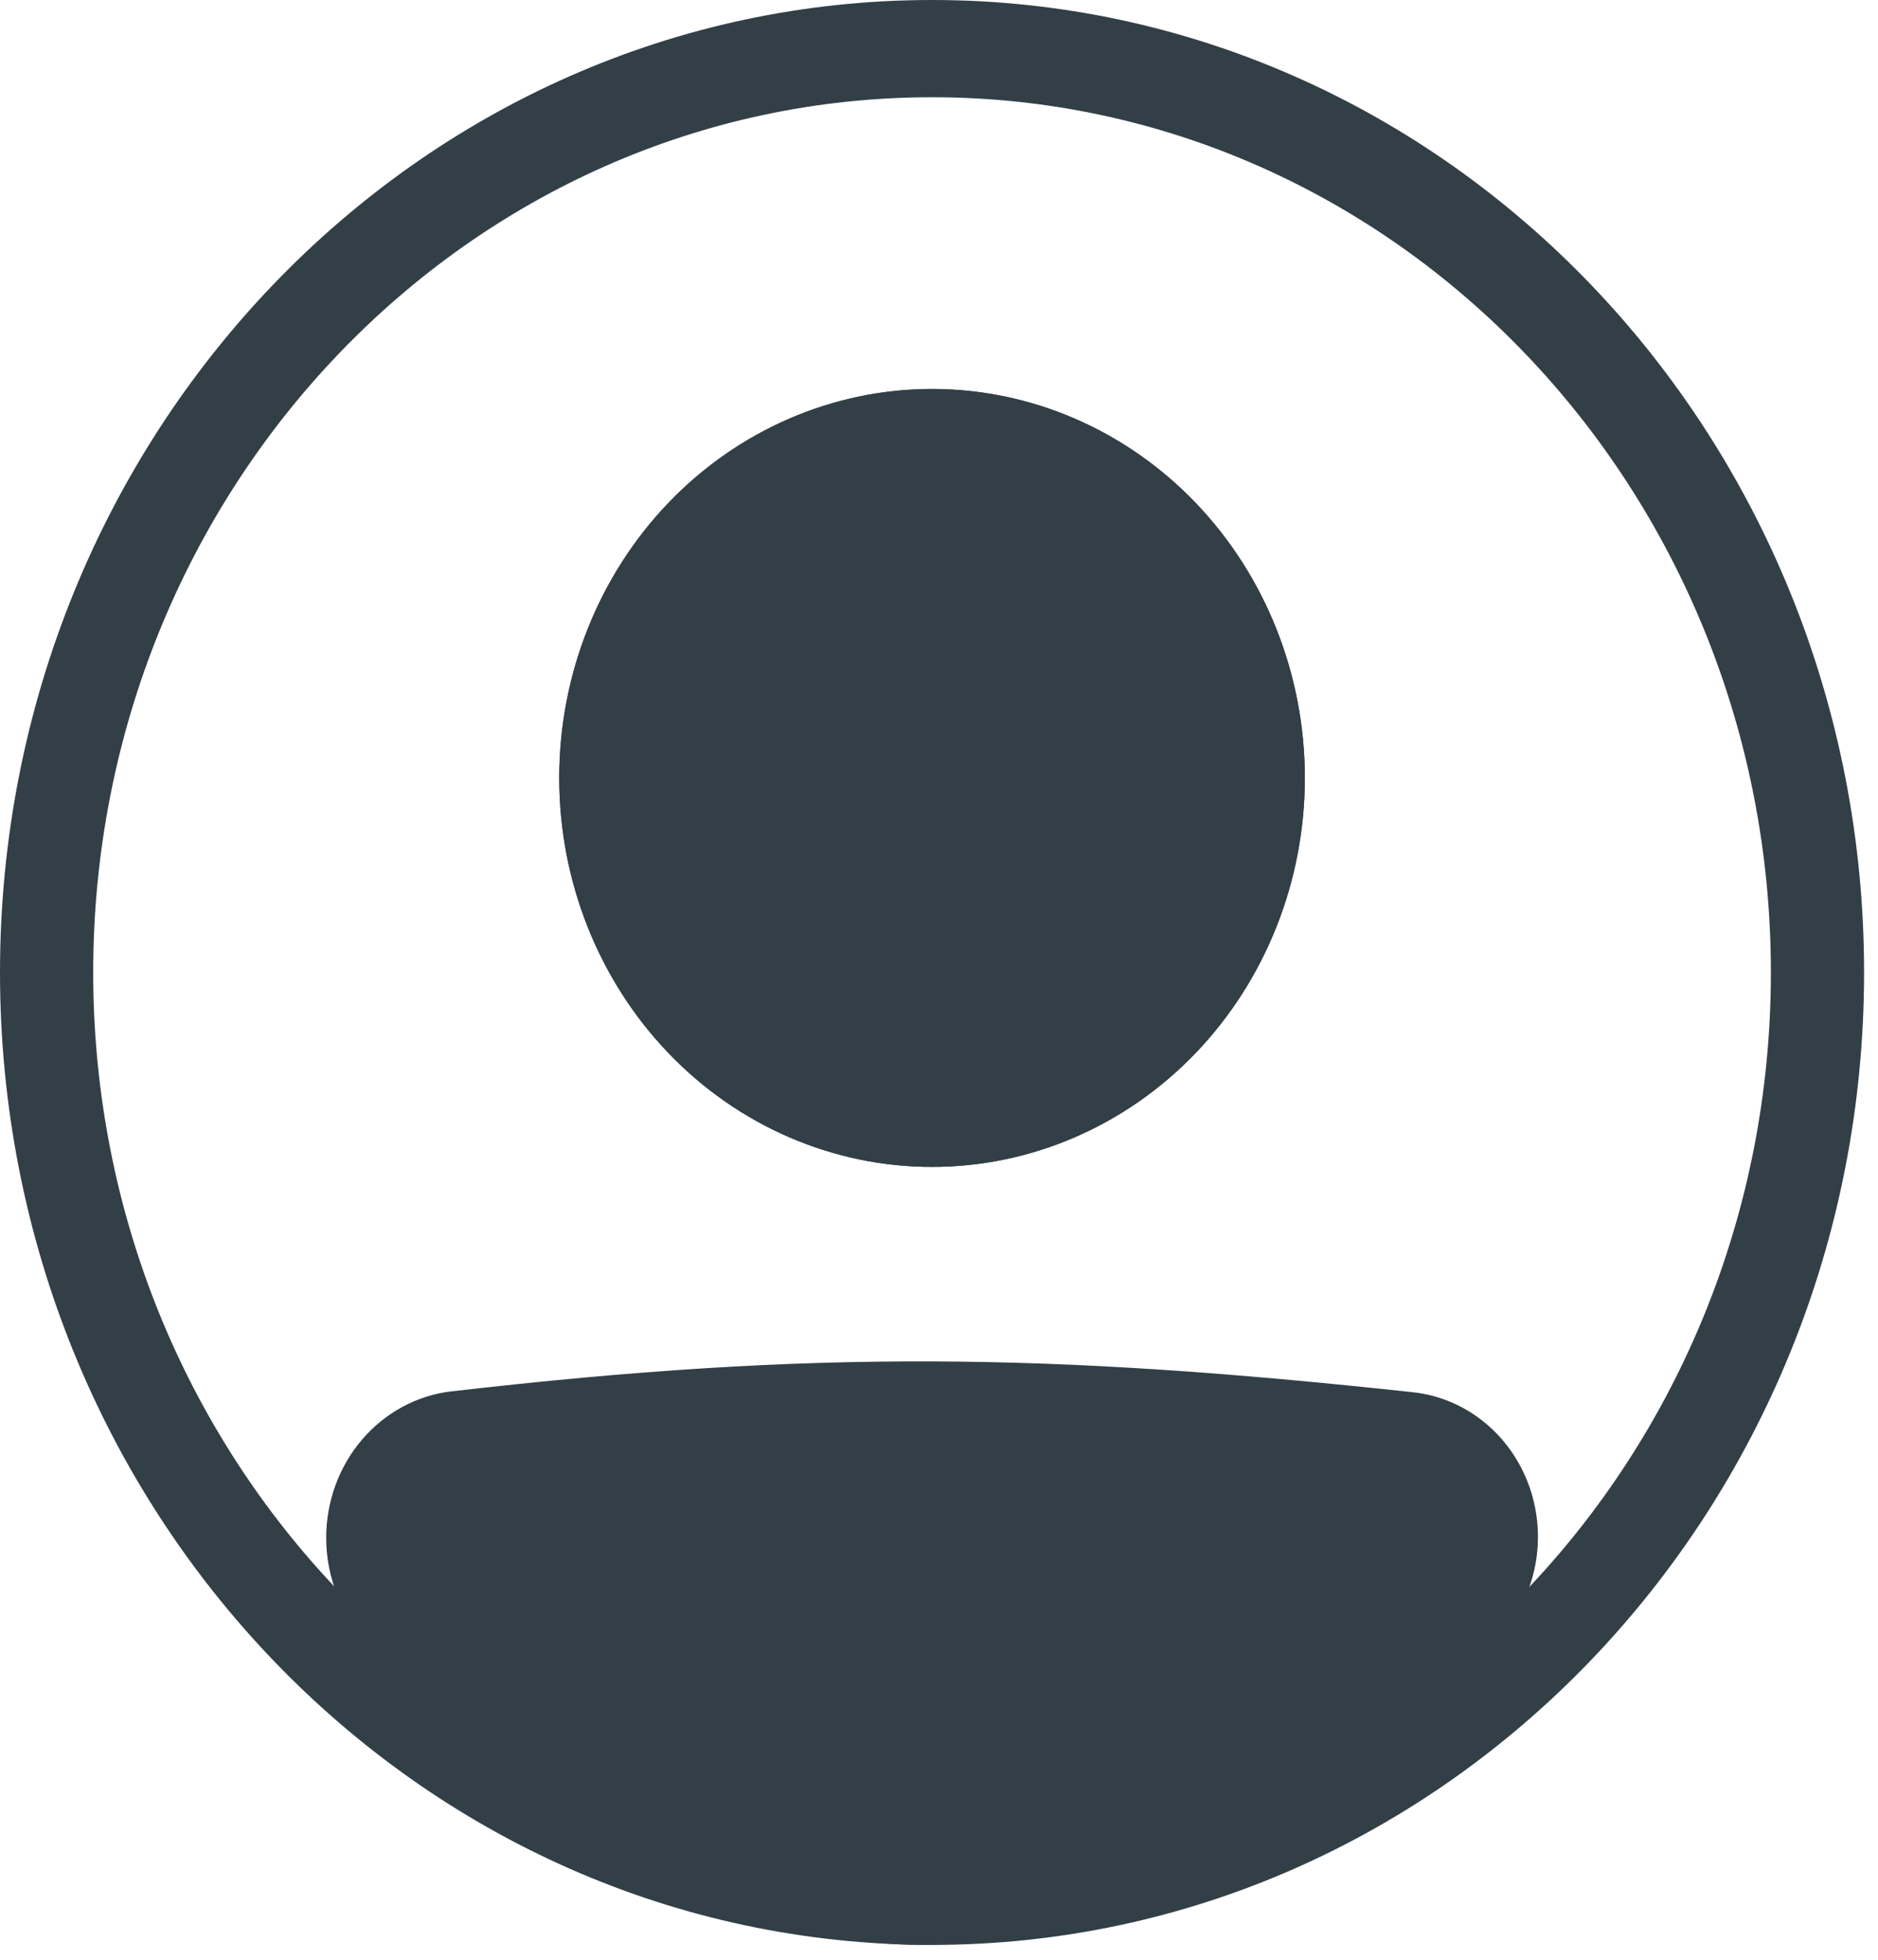 <svg width="46" height="48" viewBox="0 0 46 48" fill="none" xmlns="http://www.w3.org/2000/svg">
<path fill-rule="evenodd" clip-rule="evenodd" d="M22.829 45.254C34.177 45.254 43.376 35.657 43.376 23.818C43.376 11.979 34.177 2.382 22.829 2.382C11.482 2.382 2.283 11.979 2.283 23.818C2.283 35.657 11.482 45.254 22.829 45.254ZM22.829 47.636C35.438 47.636 45.659 36.972 45.659 23.818C45.659 10.663 35.438 0 22.829 0C10.221 0 0 10.663 0 23.818C0 36.972 10.221 47.636 22.829 47.636Z" fill="#333F47"/>
<path d="M9.132 37.667C9.132 36.437 10.013 35.398 11.186 35.262C19.993 34.245 25.706 34.336 34.493 35.284C34.932 35.332 35.348 35.513 35.69 35.803C36.032 36.094 36.286 36.482 36.42 36.921C36.554 37.359 36.563 37.829 36.445 38.273C36.328 38.716 36.089 39.115 35.758 39.419C25.387 48.85 19.461 48.72 9.862 39.429C9.394 38.976 9.132 38.333 9.132 37.669V37.667Z" fill="#333F47"/>
<path fill-rule="evenodd" clip-rule="evenodd" d="M34.376 36.468C25.658 35.528 20.027 35.439 11.311 36.446C11.024 36.48 10.759 36.625 10.568 36.85C10.377 37.076 10.272 37.367 10.273 37.669C10.273 38.009 10.409 38.332 10.639 38.556C15.396 43.16 19.001 45.24 22.525 45.254C26.061 45.267 29.86 43.203 35.008 38.523C35.171 38.371 35.289 38.172 35.347 37.952C35.404 37.732 35.399 37.499 35.332 37.281C35.265 37.064 35.139 36.871 34.969 36.727C34.8 36.583 34.593 36.493 34.376 36.469V36.468ZM11.061 34.078C19.96 33.05 25.756 33.143 34.612 34.1C35.272 34.172 35.898 34.443 36.412 34.88C36.927 35.317 37.308 35.901 37.51 36.561C37.711 37.221 37.724 37.928 37.546 38.595C37.368 39.262 37.008 39.861 36.509 40.317C31.287 45.066 26.938 47.653 22.518 47.635C18.085 47.619 13.928 44.988 9.087 40.302C8.741 39.965 8.464 39.557 8.276 39.104C8.087 38.651 7.99 38.162 7.99 37.667C7.989 36.78 8.301 35.922 8.868 35.26C9.434 34.597 10.215 34.176 11.061 34.077V34.078Z" fill="#333F47"/>
<path d="M31.961 19.054C31.961 21.581 30.999 24.004 29.287 25.791C27.574 27.578 25.251 28.581 22.829 28.581C20.408 28.581 18.085 27.578 16.372 25.791C14.66 24.004 13.698 21.581 13.698 19.054C13.698 16.527 14.66 14.104 16.372 12.317C18.085 10.531 20.408 9.527 22.829 9.527C25.251 9.527 27.574 10.531 29.287 12.317C30.999 14.104 31.961 16.527 31.961 19.054Z" fill="#333F47"/>
<path fill-rule="evenodd" clip-rule="evenodd" d="M22.829 26.2C24.646 26.2 26.388 25.447 27.672 24.107C28.957 22.767 29.678 20.949 29.678 19.054C29.678 17.159 28.957 15.342 27.672 14.002C26.388 12.662 24.646 11.909 22.829 11.909C21.013 11.909 19.271 12.662 17.987 14.002C16.702 15.342 15.981 17.159 15.981 19.054C15.981 20.949 16.702 22.767 17.987 24.107C19.271 25.447 21.013 26.2 22.829 26.2ZM22.829 28.581C25.251 28.581 27.574 27.578 29.287 25.791C30.999 24.004 31.961 21.581 31.961 19.054C31.961 16.527 30.999 14.104 29.287 12.317C27.574 10.531 25.251 9.527 22.829 9.527C20.408 9.527 18.085 10.531 16.372 12.317C14.66 14.104 13.698 16.527 13.698 19.054C13.698 21.581 14.66 24.004 16.372 25.791C18.085 27.578 20.408 28.581 22.829 28.581Z" fill="#333F47"/>
</svg>
